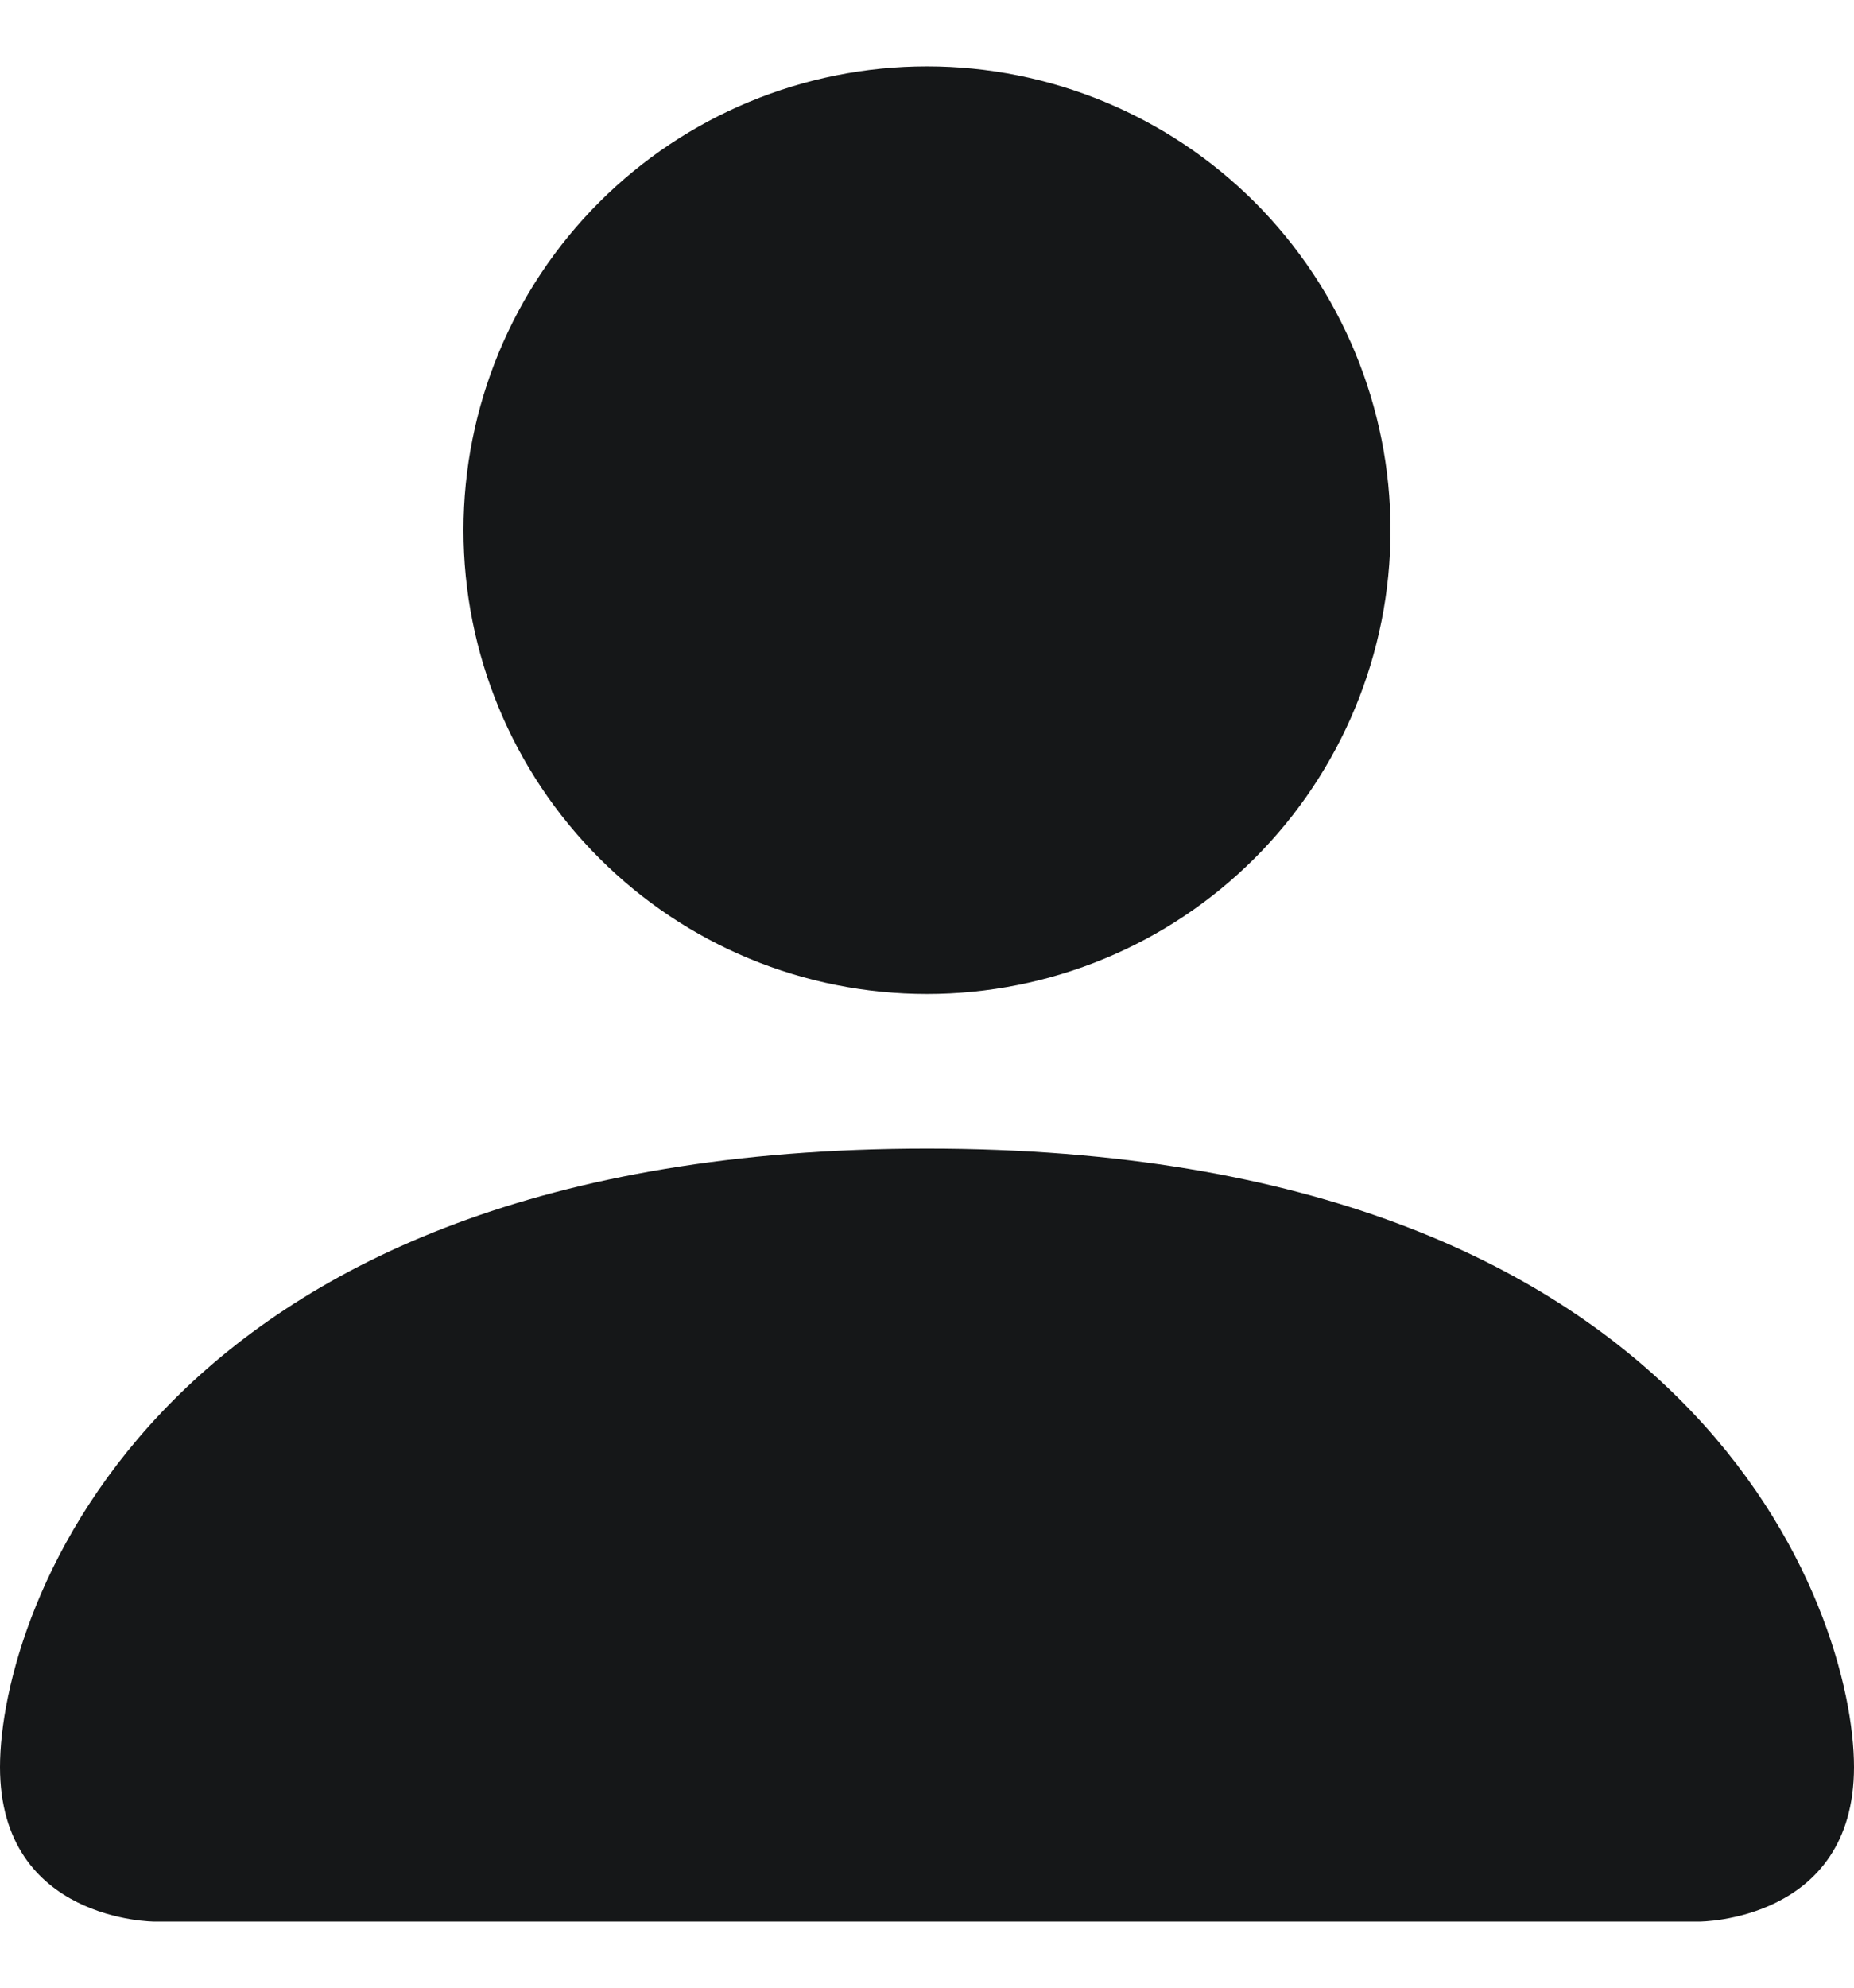<svg width="14" height="15" viewBox="0 0 14 15" fill="none" xmlns="http://www.w3.org/2000/svg">
    <path
        d="M1.166 14.501C1.166 14.501 -0 14.501 -0 13.335C-0 12.168 1.166 8.668 7 8.668C12.833 8.668 14 12.168 14 13.335C14 14.501 12.833 14.501 12.833 14.501H1.166ZM7 7.501C7.928 7.501 8.818 7.133 9.475 6.476C10.131 5.82 10.5 4.93 10.5 4.001C10.5 3.073 10.131 2.183 9.475 1.526C8.818 0.87 7.928 0.501 7 0.501C6.071 0.501 5.181 0.87 4.525 1.526C3.868 2.183 3.5 3.073 3.5 4.001C3.5 4.93 3.868 5.82 4.525 6.476C5.181 7.133 6.071 7.501 7 7.501V7.501Z"
        fill="#151718" />
</svg>